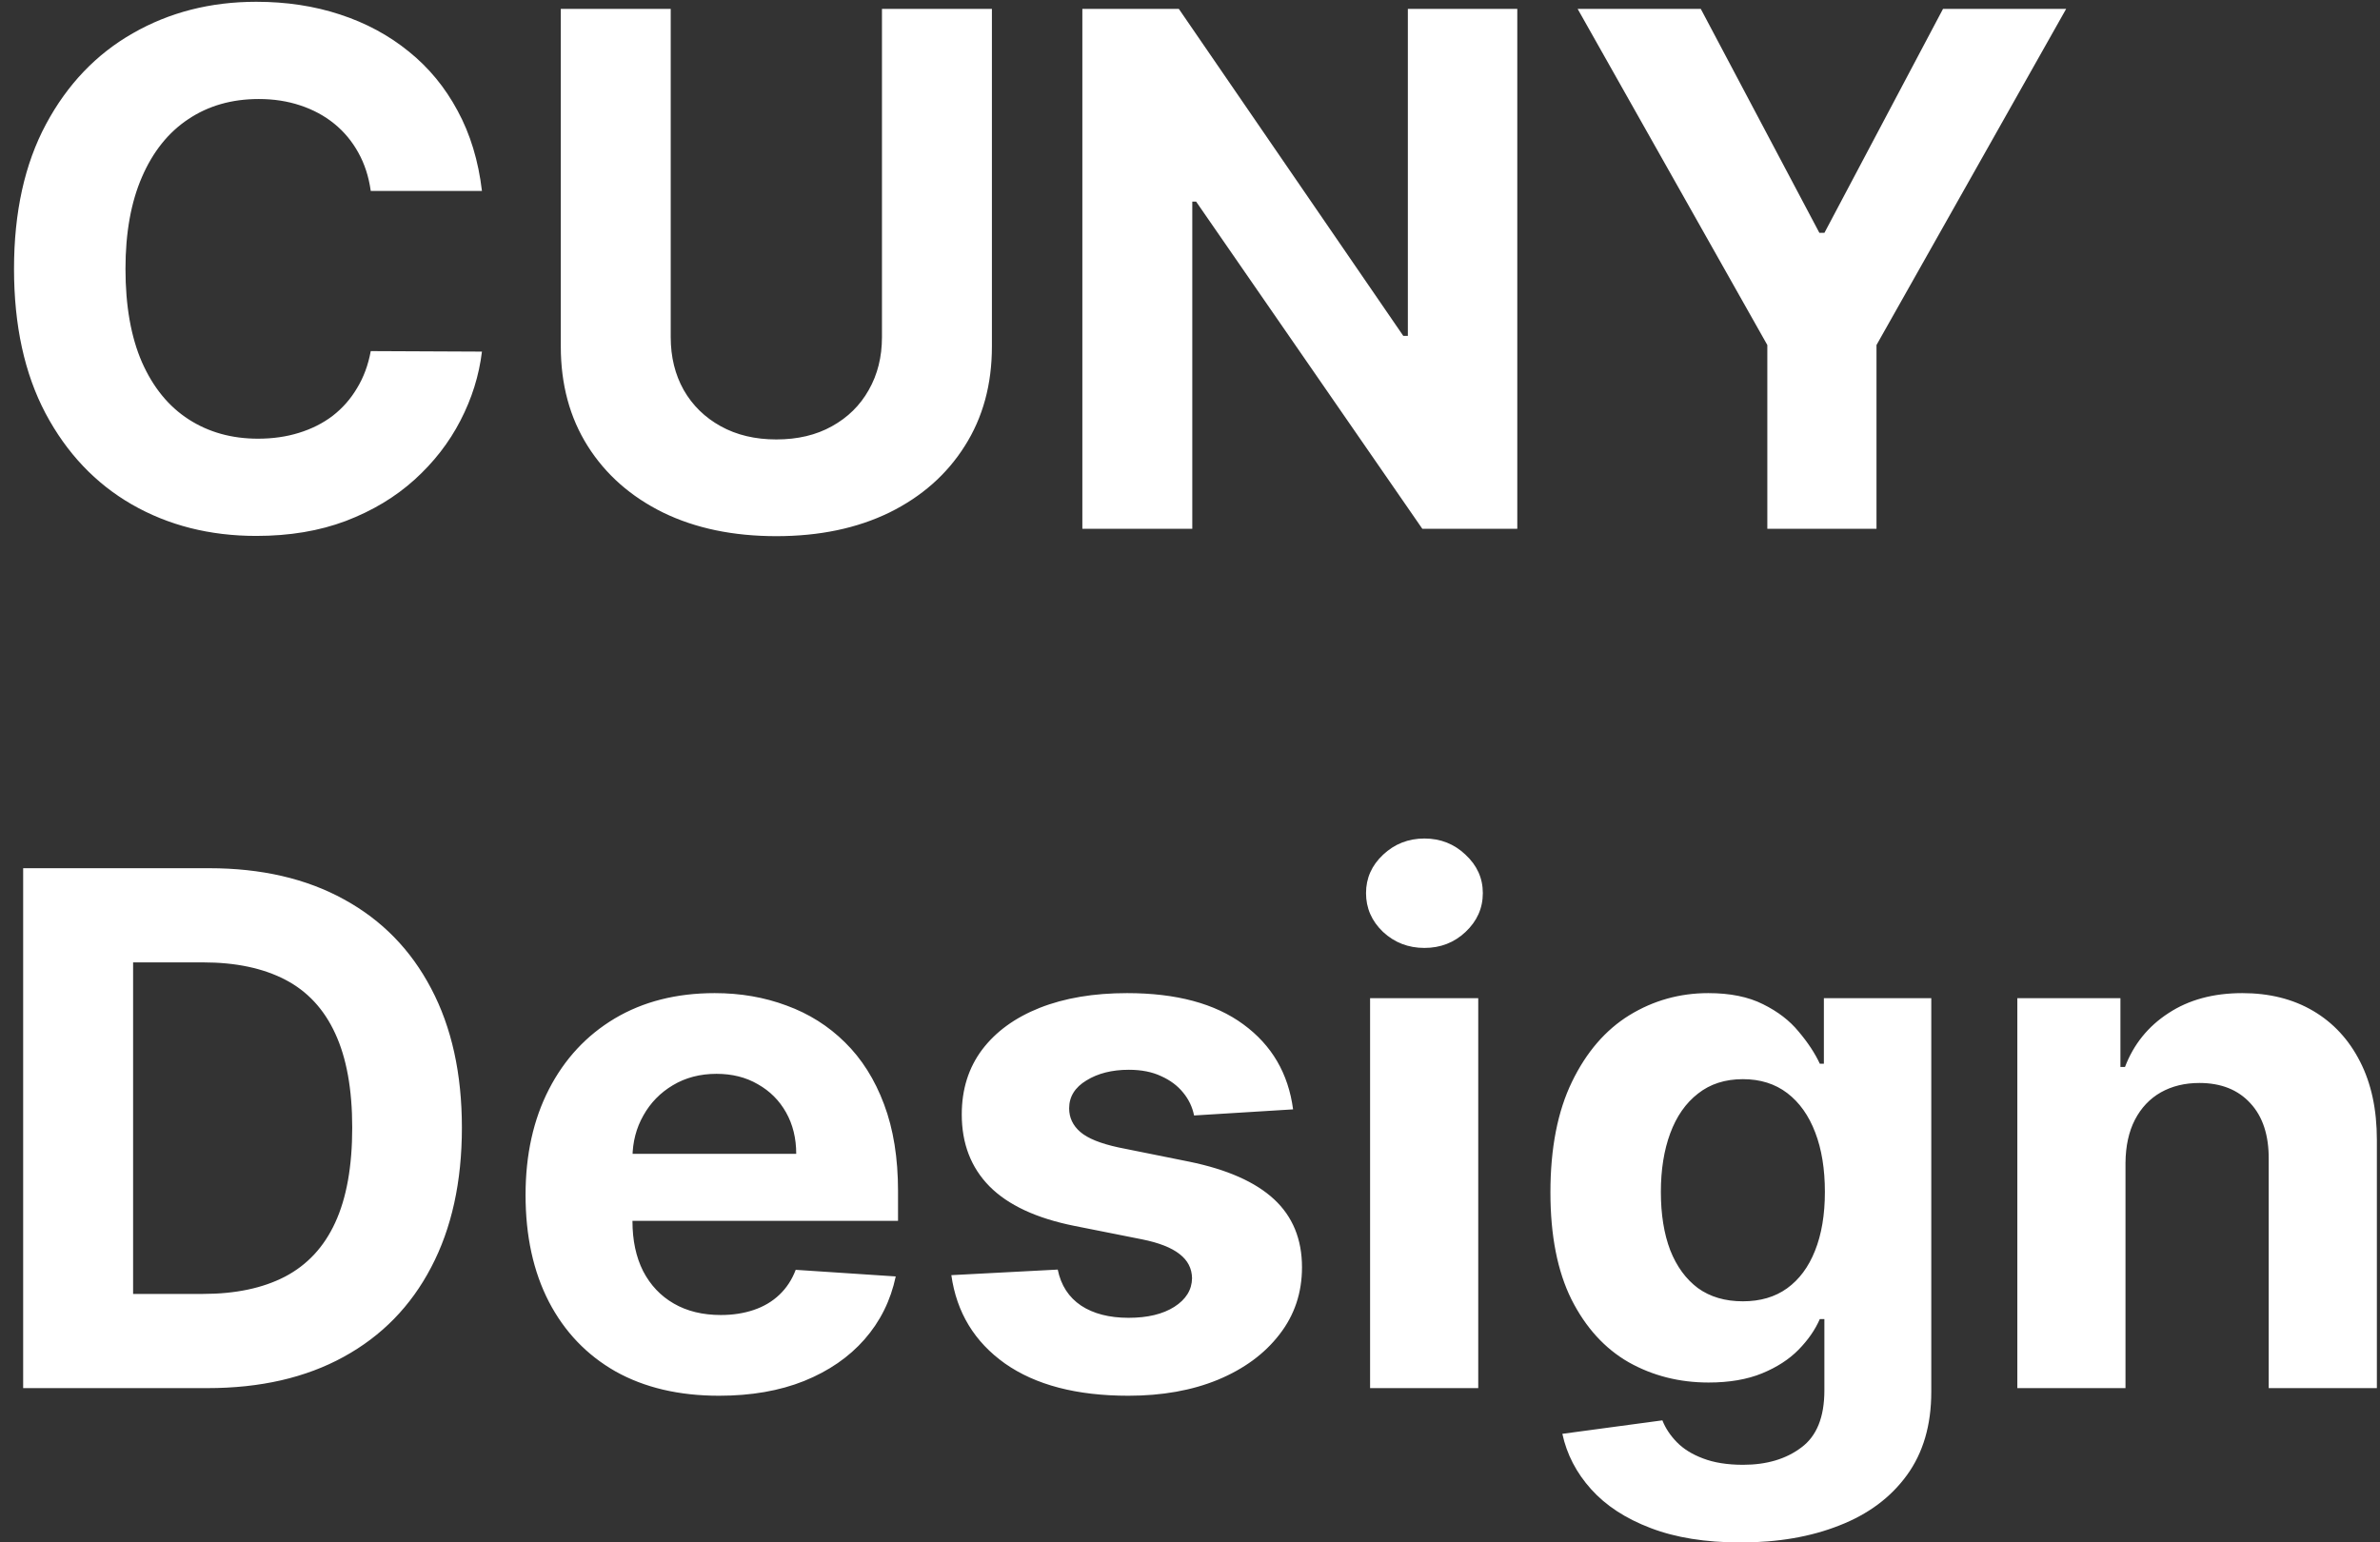 <svg width="108" height="70" viewBox="0 0 108 70" fill="none" xmlns="http://www.w3.org/2000/svg">
<rect x="0" y="0" width="108" height="70" fill="#333333" stroke="none"/>
<path d="M21.87 8.665H16.824C16.732 8.012 16.543 7.432 16.259 6.925C15.975 6.411 15.61 5.973 15.165 5.612C14.719 5.251 14.204 4.974 13.621 4.782C13.045 4.59 12.419 4.494 11.743 4.494C10.521 4.494 9.458 4.798 8.551 5.404C7.645 6.003 6.942 6.879 6.443 8.031C5.944 9.176 5.694 10.566 5.694 12.202C5.694 13.884 5.944 15.297 6.443 16.442C6.95 17.586 7.656 18.451 8.563 19.034C9.469 19.618 10.518 19.91 11.708 19.91C12.376 19.91 12.995 19.822 13.563 19.645C14.139 19.468 14.65 19.211 15.095 18.873C15.541 18.527 15.91 18.109 16.201 17.617C16.501 17.125 16.709 16.565 16.824 15.935L21.87 15.958C21.739 17.041 21.413 18.086 20.891 19.092C20.376 20.09 19.681 20.985 18.805 21.776C17.937 22.56 16.901 23.182 15.695 23.643C14.496 24.096 13.141 24.323 11.627 24.323C9.523 24.323 7.641 23.846 5.982 22.894C4.331 21.942 3.025 20.563 2.065 18.758C1.112 16.953 0.636 14.768 0.636 12.202C0.636 9.629 1.12 7.44 2.088 5.635C3.056 3.83 4.369 2.455 6.028 1.51C7.687 0.558 9.554 0.081 11.627 0.081C12.995 0.081 14.262 0.273 15.43 0.658C16.605 1.042 17.646 1.602 18.552 2.34C19.458 3.069 20.196 3.964 20.764 5.024C21.34 6.084 21.709 7.298 21.87 8.665ZM40.022 0.404H45.011V15.728C45.011 17.448 44.6 18.954 43.778 20.244C42.964 21.534 41.823 22.541 40.356 23.263C38.889 23.977 37.18 24.334 35.229 24.334C33.271 24.334 31.558 23.977 30.091 23.263C28.624 22.541 27.483 21.534 26.669 20.244C25.855 18.954 25.448 17.448 25.448 15.728V0.404H30.436V15.301C30.436 16.2 30.632 16.999 31.024 17.698C31.423 18.397 31.984 18.946 32.706 19.345C33.428 19.745 34.269 19.944 35.229 19.944C36.197 19.944 37.038 19.745 37.752 19.345C38.474 18.946 39.031 18.397 39.423 17.698C39.822 16.999 40.022 16.2 40.022 15.301V0.404ZM68.852 0.404V24H64.543L54.277 9.149H54.104V24H49.115V0.404H53.494L63.679 15.244H63.886V0.404H68.852ZM71.591 0.404H77.179L82.559 10.566H82.79L88.17 0.404H93.758L85.152 15.659V24H80.198V15.659L71.591 0.404ZM9.415 63H1.051V39.404H9.485C11.858 39.404 13.901 39.876 15.614 40.821C17.327 41.758 18.644 43.106 19.566 44.865C20.495 46.624 20.96 48.729 20.96 51.179C20.96 53.637 20.495 55.749 19.566 57.516C18.644 59.282 17.319 60.638 15.591 61.583C13.87 62.528 11.812 63 9.415 63ZM6.04 58.725H9.208C10.683 58.725 11.923 58.464 12.93 57.942C13.943 57.412 14.704 56.594 15.211 55.488C15.725 54.374 15.983 52.938 15.983 51.179C15.983 49.435 15.725 48.011 15.211 46.904C14.704 45.798 13.947 44.984 12.941 44.462C11.935 43.94 10.694 43.678 9.22 43.678H6.04V58.725ZM32.628 63.346C30.808 63.346 29.241 62.977 27.927 62.24C26.622 61.495 25.616 60.442 24.909 59.083C24.202 57.715 23.849 56.099 23.849 54.232C23.849 52.412 24.202 50.814 24.909 49.439C25.616 48.064 26.61 46.993 27.893 46.225C29.183 45.457 30.697 45.073 32.432 45.073C33.6 45.073 34.687 45.261 35.693 45.637C36.707 46.006 37.59 46.563 38.343 47.308C39.103 48.053 39.695 48.99 40.117 50.119C40.54 51.24 40.751 52.554 40.751 54.059V55.407H25.808V52.366H36.131C36.131 51.659 35.977 51.033 35.67 50.488C35.363 49.942 34.936 49.516 34.391 49.209C33.853 48.894 33.227 48.736 32.513 48.736C31.768 48.736 31.107 48.909 30.531 49.255C29.963 49.593 29.517 50.05 29.195 50.626C28.872 51.194 28.707 51.828 28.7 52.527V55.419C28.7 56.294 28.861 57.051 29.183 57.689C29.514 58.326 29.978 58.818 30.578 59.163C31.177 59.509 31.887 59.682 32.709 59.682C33.254 59.682 33.754 59.605 34.207 59.451C34.66 59.298 35.048 59.067 35.37 58.76C35.693 58.453 35.939 58.077 36.108 57.631L40.647 57.931C40.417 59.021 39.944 59.974 39.23 60.788C38.523 61.594 37.609 62.224 36.488 62.677C35.374 63.123 34.088 63.346 32.628 63.346ZM58.678 50.349L54.185 50.626C54.108 50.242 53.943 49.896 53.69 49.589C53.436 49.274 53.102 49.025 52.687 48.84C52.28 48.648 51.792 48.552 51.224 48.552C50.464 48.552 49.822 48.713 49.3 49.036C48.778 49.351 48.516 49.773 48.516 50.303C48.516 50.726 48.685 51.083 49.023 51.375C49.361 51.667 49.941 51.901 50.763 52.078L53.966 52.723C55.687 53.076 56.969 53.645 57.814 54.428C58.659 55.212 59.082 56.241 59.082 57.516C59.082 58.676 58.74 59.693 58.056 60.569C57.38 61.445 56.451 62.128 55.268 62.62C54.093 63.104 52.737 63.346 51.201 63.346C48.858 63.346 46.992 62.858 45.602 61.882C44.219 60.899 43.408 59.563 43.17 57.873L47.998 57.62C48.144 58.334 48.497 58.879 49.058 59.255C49.619 59.624 50.337 59.809 51.212 59.809C52.073 59.809 52.764 59.643 53.286 59.313C53.816 58.975 54.085 58.541 54.093 58.011C54.085 57.566 53.897 57.201 53.528 56.917C53.16 56.625 52.591 56.402 51.823 56.248L48.758 55.638C47.03 55.292 45.743 54.693 44.899 53.84C44.061 52.988 43.643 51.901 43.643 50.58C43.643 49.443 43.95 48.464 44.565 47.642C45.187 46.82 46.059 46.186 47.18 45.741C48.309 45.295 49.63 45.073 51.143 45.073C53.378 45.073 55.137 45.545 56.42 46.49C57.711 47.434 58.463 48.721 58.678 50.349ZM62.172 63V45.303H67.08V63H62.172ZM64.638 43.022C63.908 43.022 63.282 42.78 62.76 42.296C62.245 41.804 61.988 41.217 61.988 40.533C61.988 39.857 62.245 39.277 62.76 38.793C63.282 38.302 63.908 38.056 64.638 38.056C65.368 38.056 65.99 38.302 66.504 38.793C67.027 39.277 67.288 39.857 67.288 40.533C67.288 41.217 67.027 41.804 66.504 42.296C65.99 42.78 65.368 43.022 64.638 43.022ZM78.985 70.005C77.395 70.005 76.032 69.786 74.895 69.348C73.766 68.918 72.867 68.331 72.199 67.585C71.531 66.841 71.097 66.003 70.897 65.074L75.436 64.463C75.575 64.817 75.793 65.147 76.093 65.454C76.393 65.761 76.788 66.007 77.28 66.191C77.779 66.383 78.386 66.48 79.1 66.48C80.168 66.48 81.047 66.218 81.739 65.696C82.438 65.181 82.787 64.317 82.787 63.104V59.866H82.58C82.365 60.358 82.042 60.822 81.612 61.26C81.182 61.698 80.629 62.055 79.953 62.332C79.277 62.608 78.47 62.746 77.533 62.746C76.204 62.746 74.995 62.439 73.904 61.825C72.821 61.203 71.957 60.254 71.312 58.979C70.674 57.696 70.355 56.076 70.355 54.117C70.355 52.112 70.682 50.438 71.335 49.094C71.987 47.749 72.856 46.743 73.939 46.075C75.029 45.407 76.224 45.073 77.522 45.073C78.513 45.073 79.342 45.242 80.01 45.58C80.678 45.91 81.216 46.325 81.623 46.824C82.038 47.315 82.357 47.799 82.58 48.276H82.764V45.303H87.638V63.173C87.638 64.678 87.269 65.938 86.531 66.952C85.794 67.966 84.772 68.726 83.467 69.233C82.169 69.748 80.675 70.005 78.985 70.005ZM79.089 59.06C79.88 59.06 80.548 58.864 81.093 58.472C81.646 58.073 82.069 57.504 82.361 56.767C82.66 56.022 82.81 55.131 82.81 54.094C82.81 53.057 82.664 52.158 82.372 51.398C82.08 50.63 81.658 50.035 81.105 49.612C80.552 49.19 79.88 48.978 79.089 48.978C78.282 48.978 77.602 49.197 77.049 49.635C76.496 50.065 76.078 50.664 75.793 51.432C75.509 52.2 75.367 53.088 75.367 54.094C75.367 55.115 75.509 55.999 75.793 56.744C76.085 57.481 76.504 58.053 77.049 58.461C77.602 58.86 78.282 59.06 79.089 59.06ZM96.451 52.769V63H91.543V45.303H96.221V48.425H96.428C96.82 47.396 97.477 46.582 98.399 45.983C99.32 45.376 100.438 45.073 101.751 45.073C102.98 45.073 104.052 45.341 104.966 45.879C105.88 46.417 106.59 47.185 107.097 48.183C107.604 49.174 107.858 50.357 107.858 51.732V63H102.95V52.608C102.957 51.525 102.681 50.68 102.12 50.073C101.559 49.458 100.787 49.151 99.804 49.151C99.144 49.151 98.56 49.293 98.053 49.578C97.554 49.862 97.162 50.276 96.878 50.822C96.601 51.359 96.459 52.008 96.451 52.769Z" fill="white"/>
</svg>
